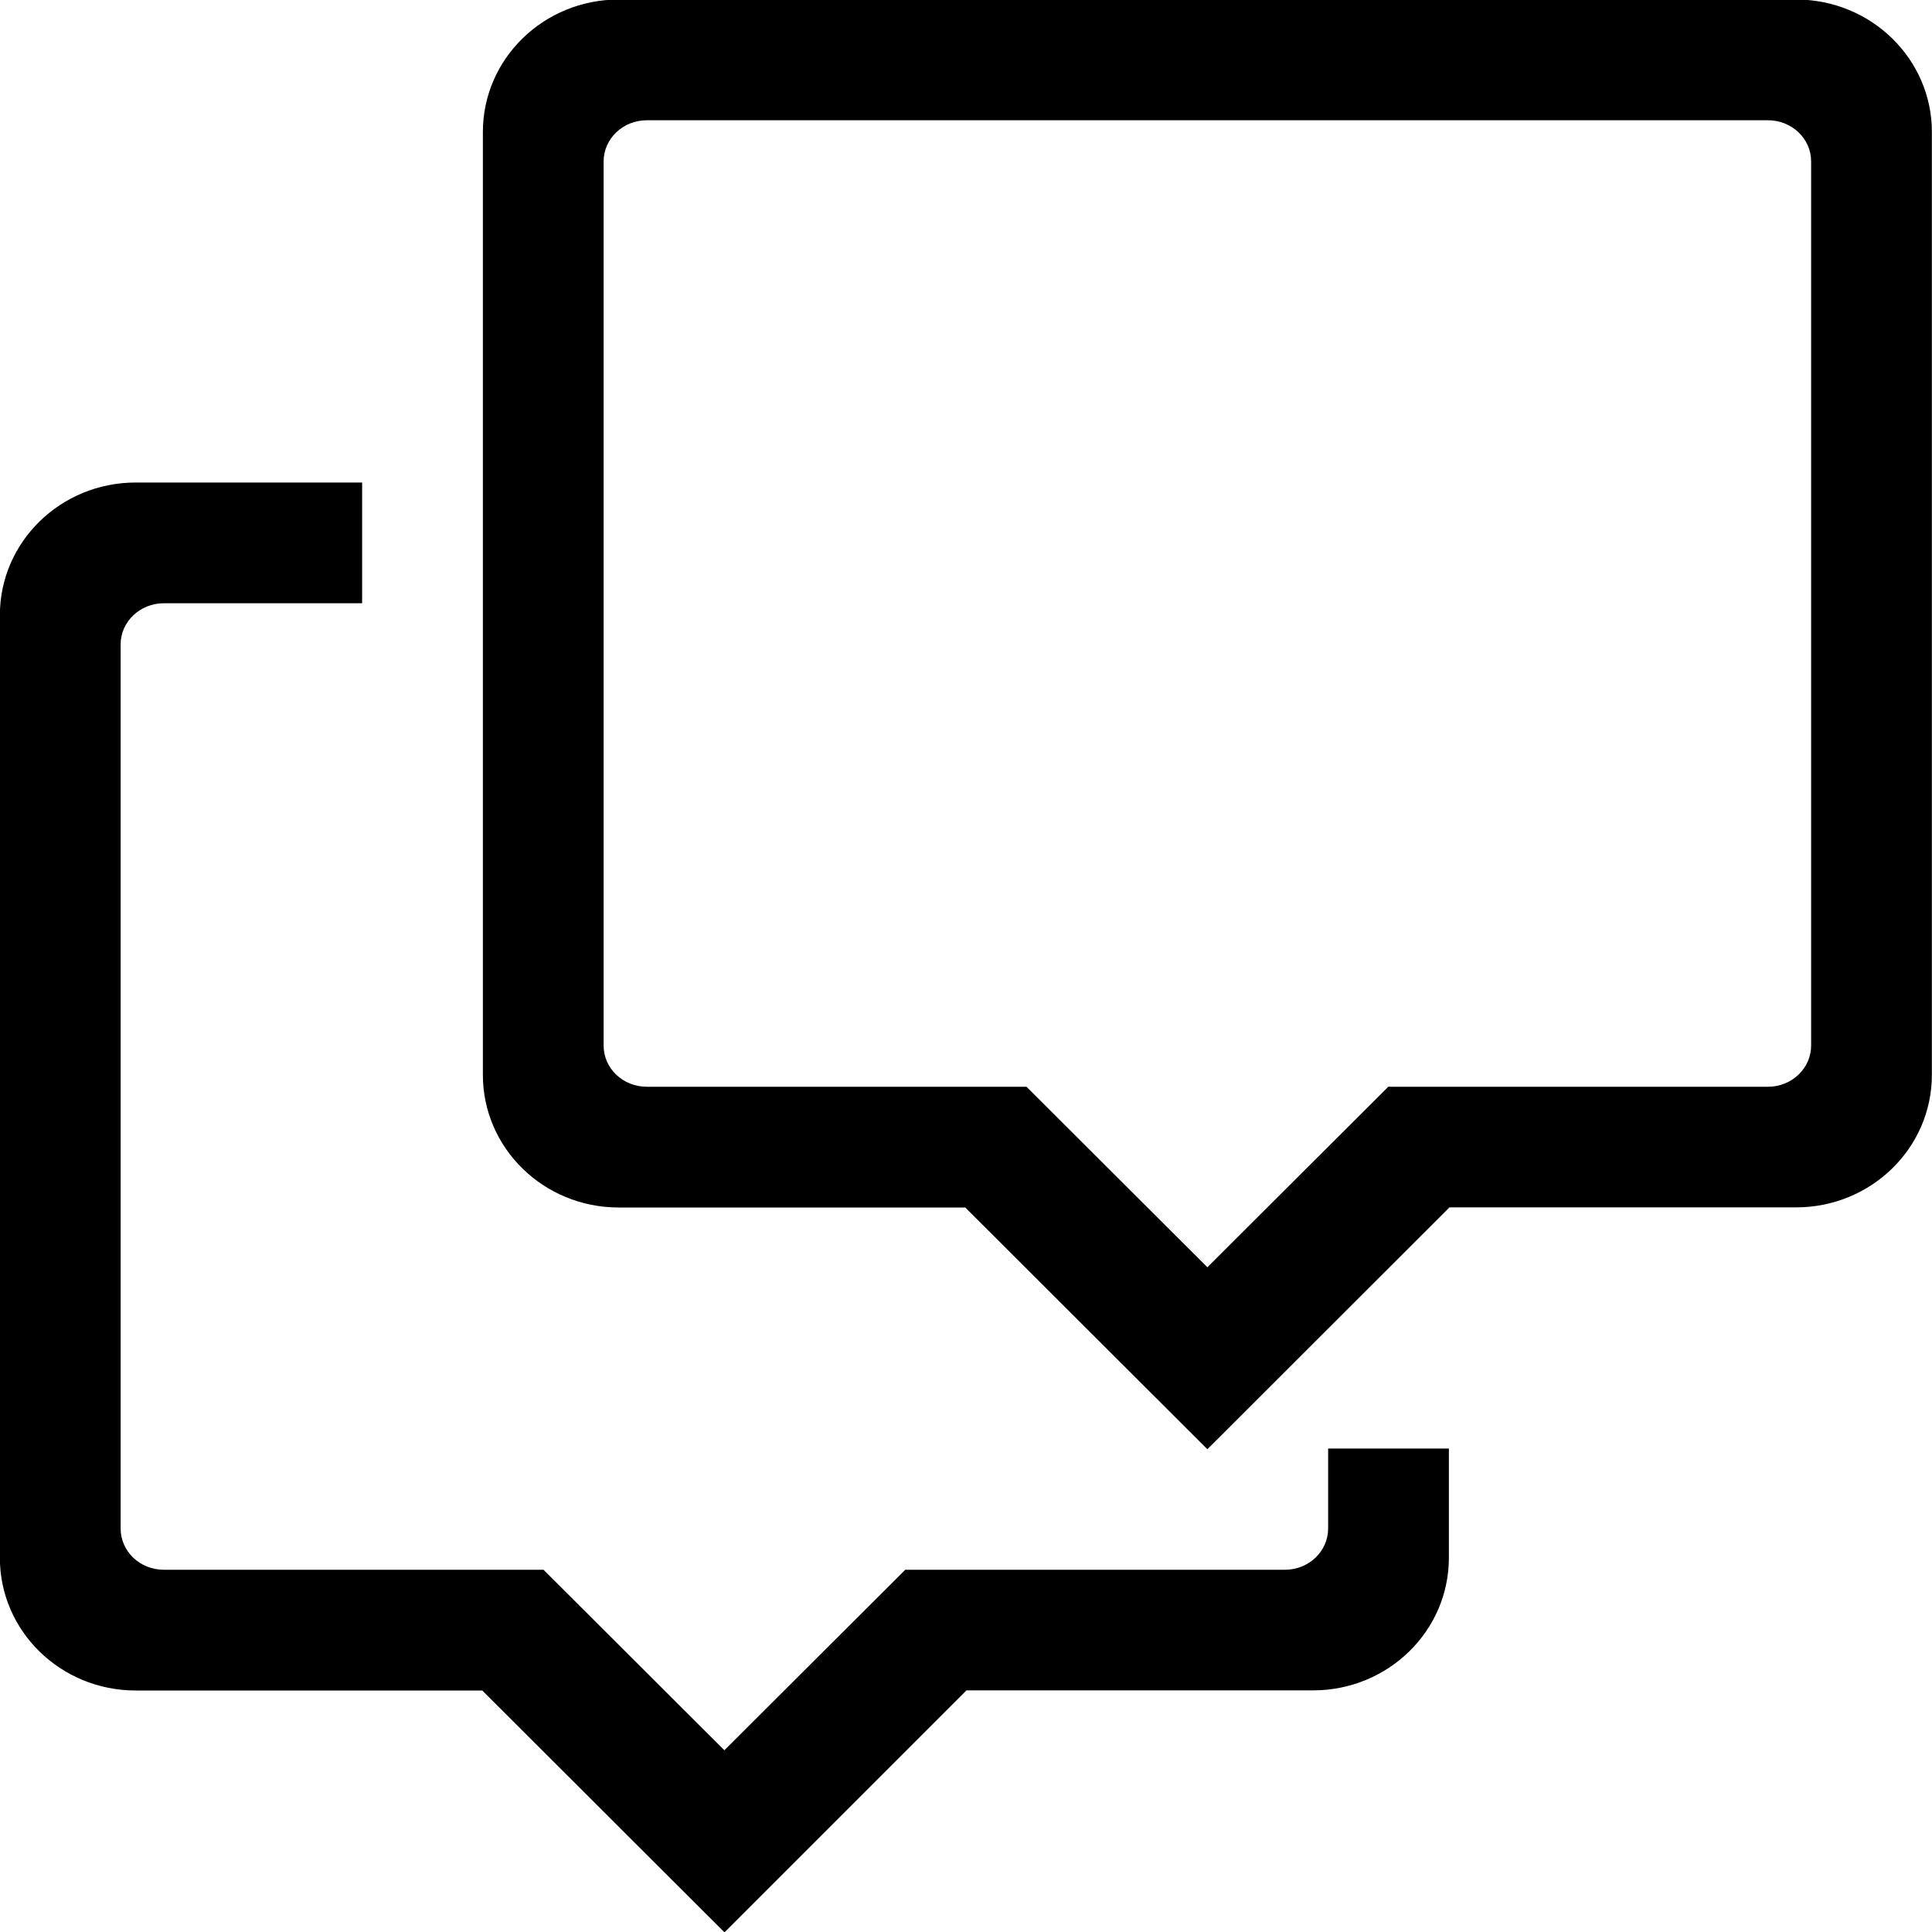 <?xml version="1.0" encoding="iso-8859-1"?>
<!-- Generator: Adobe Illustrator 16.0.0, SVG Export Plug-In . SVG Version: 6.00 Build 0)  -->
<!DOCTYPE svg PUBLIC "-//W3C//DTD SVG 1.1//EN" "http://www.w3.org/Graphics/SVG/1.1/DTD/svg11.dtd">
<svg version="1.1" xmlns="http://www.w3.org/2000/svg" xmlns:xlink="http://www.w3.org/1999/xlink" x="0px" y="0px" width="16px"
	 height="16px" viewBox="0 0 16 16" style="enable-background:new 0 0 16 16;" xml:space="preserve">
<g id="com-group-bubble-d" style="enable-background:new    ;">
	<g id="com-group-bubble-d_1_">
		<g>
			<path d="M14.874-0.004h-9.75c-0.622,0-1.125,0.491-1.125,1.097v7.809c0,0.606,0.503,1.098,1.125,1.098h2.871L7.994,10
				l2.005,2.002L12.003,10V9.999h2.871c0.621,0,1.125-0.491,1.125-1.098V1.093C15.999,0.487,15.495-0.004,14.874-0.004z
				 M14.999,8.659c0,0.188-0.16,0.341-0.357,0.341h-3.145l-1.498,1.495L8.501,9H5.356C5.159,9,4.999,8.848,4.999,8.659V1.337
				c0-0.188,0.16-0.341,0.357-0.341h9.286c0.197,0,0.357,0.152,0.357,0.341V8.659z M10.999,12.658c0,0.189-0.16,0.342-0.357,0.342
				H7.497l-1.498,1.495L4.501,13H1.356c-0.197,0-0.357-0.152-0.357-0.342V5.337c0-0.188,0.16-0.341,0.357-0.341h1.643v-1H1.124
				c-0.622,0-1.125,0.492-1.125,1.098v7.808c0,0.606,0.503,1.098,1.125,1.098h2.871l0,0.001l2.005,2.002L8.003,14v-0.001h2.871
				c0.621,0,1.125-0.491,1.125-1.098v-0.905h-1V12.658z"/>
		</g>
	</g>
</g>
<g id="Layer_1">
</g>
</svg>
